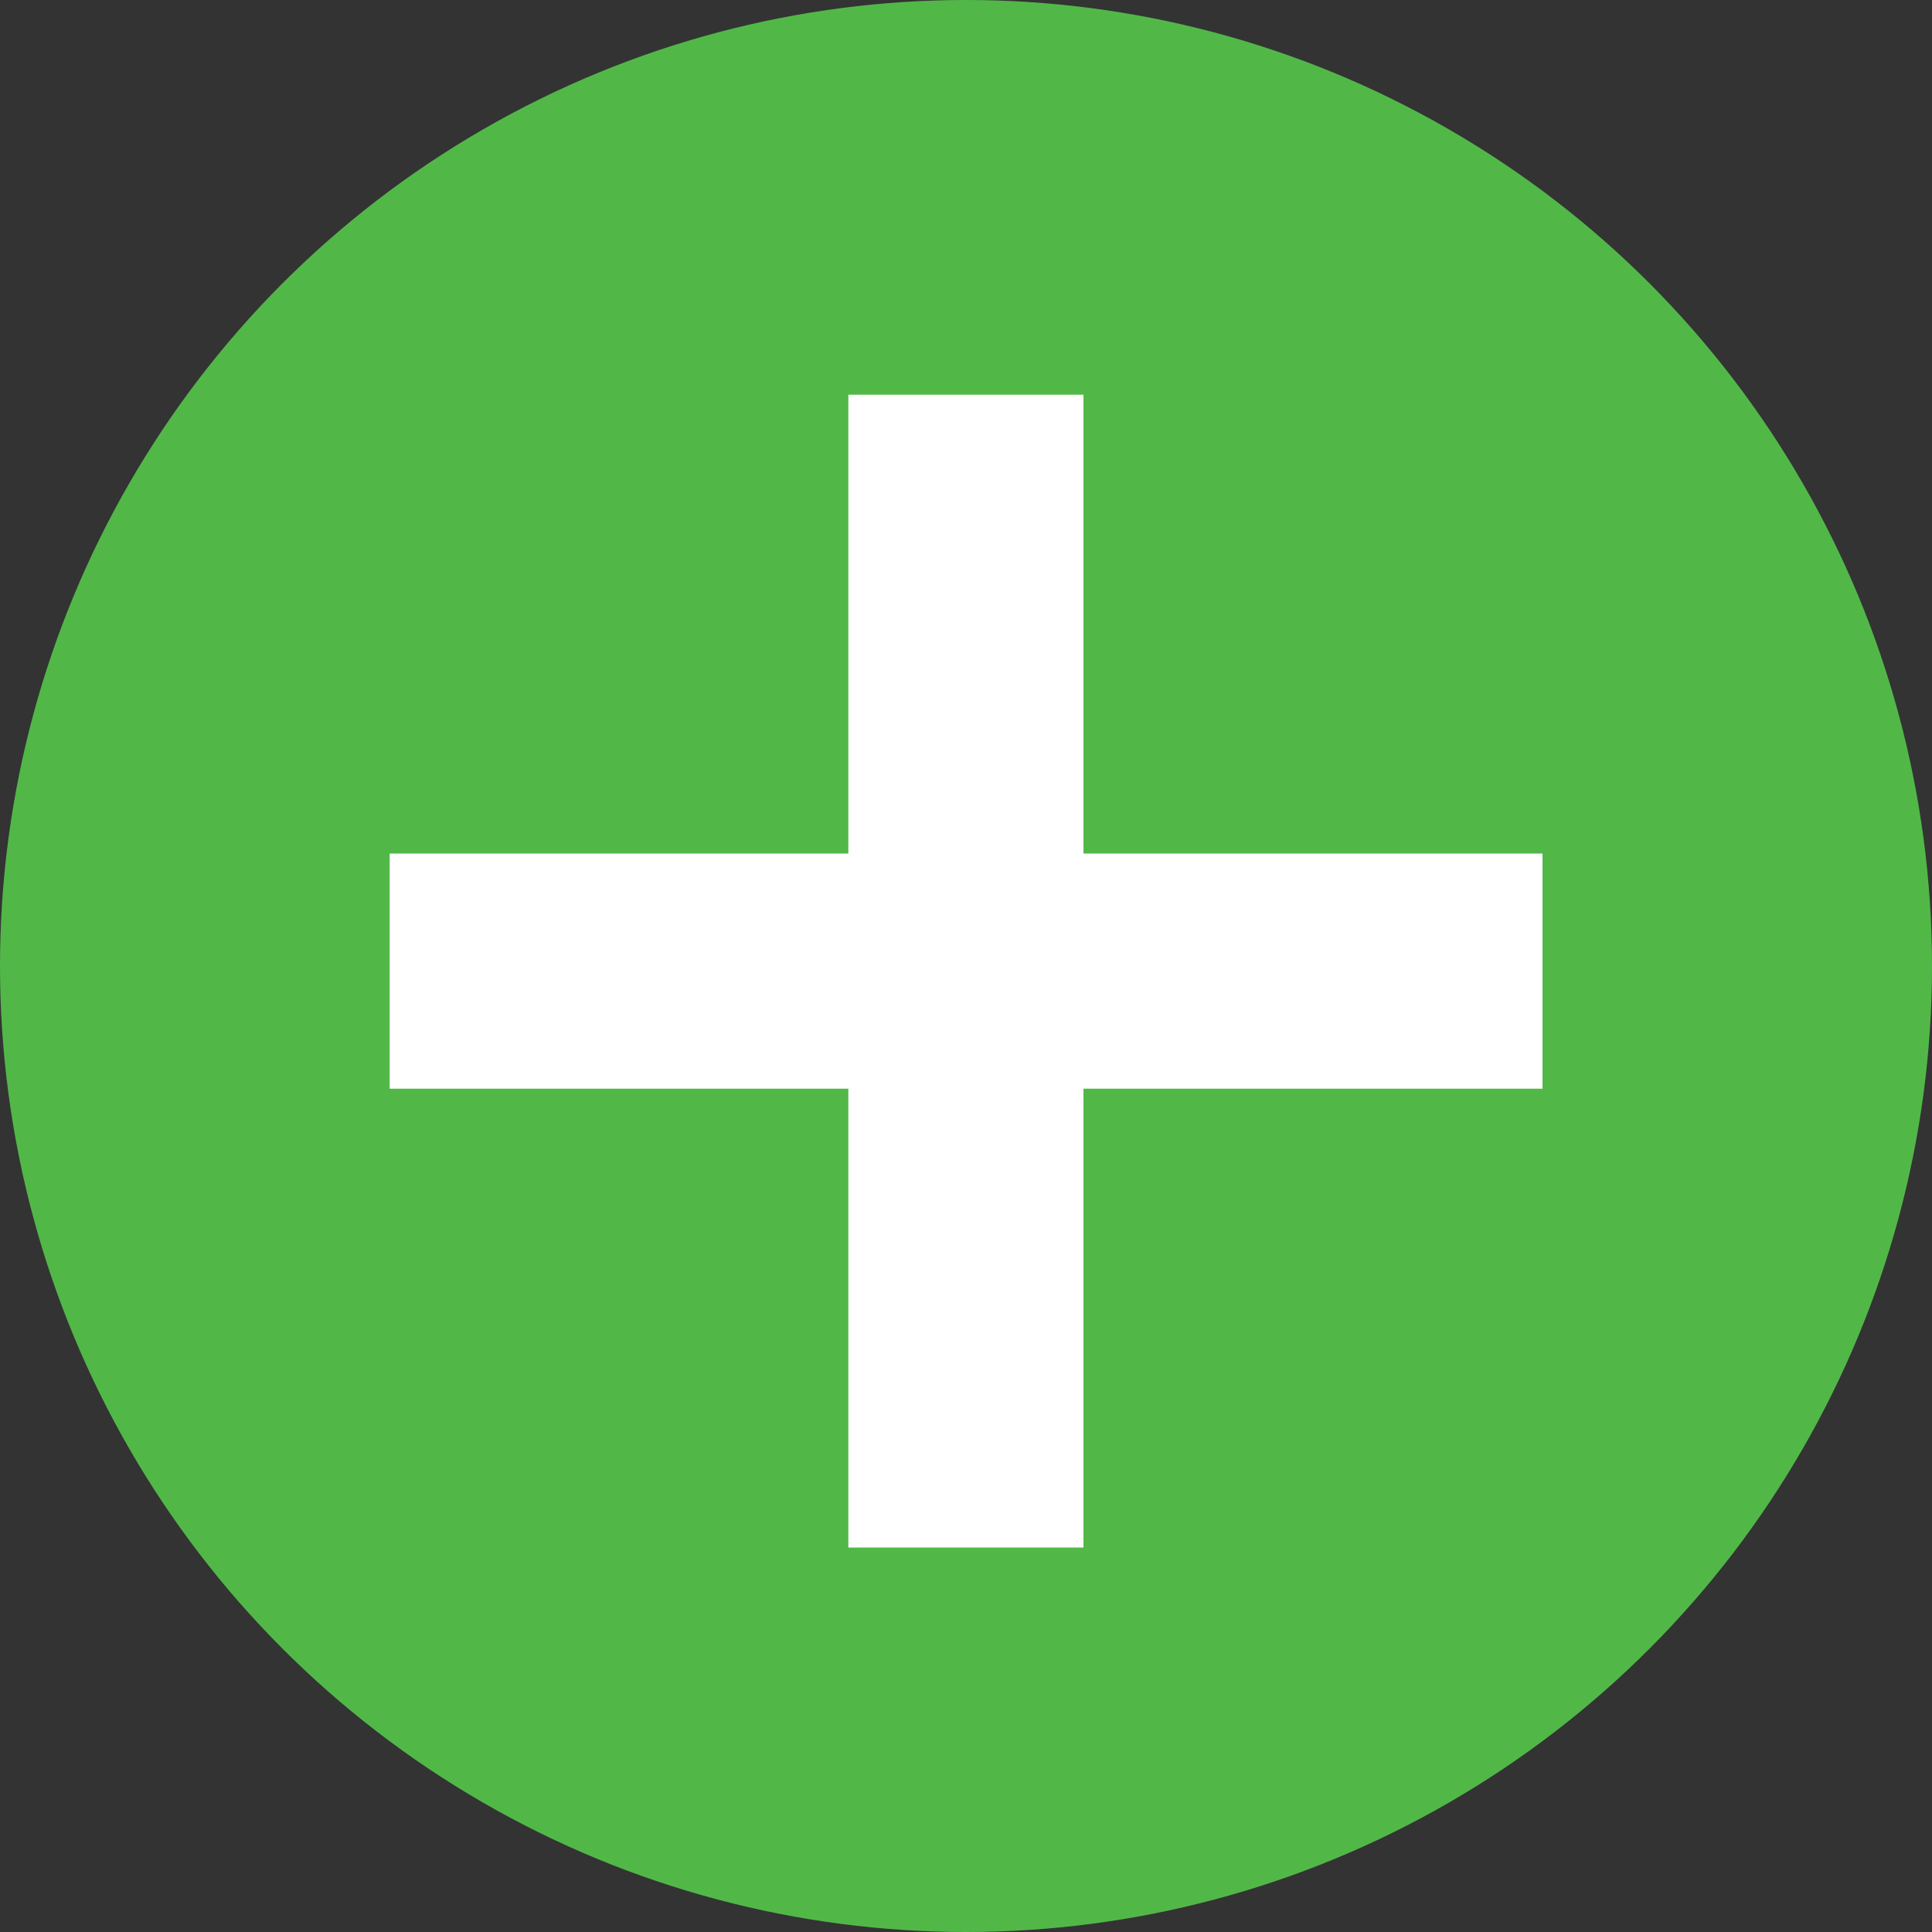 <svg xmlns="http://www.w3.org/2000/svg" viewBox="0 0 100 100"><rect x="0" y="0" width="100" height="100" fill="#333333" stroke="none"/><defs><style>.cls-1{fill:#51b848;}.cls-2{fill:#fff;}</style></defs><g id="Layer_2" data-name="Layer 2"><g id="Layer_1-2" data-name="Layer 1"><circle class="cls-1" cx="50" cy="50" r="50"/><rect class="cls-2" x="43.91" y="20.43" width="12.17" height="59.67"/><rect class="cls-2" x="43.91" y="20.43" width="12.17" height="59.67" transform="translate(-0.26 100.26) rotate(-90)"/></g></g></svg>
